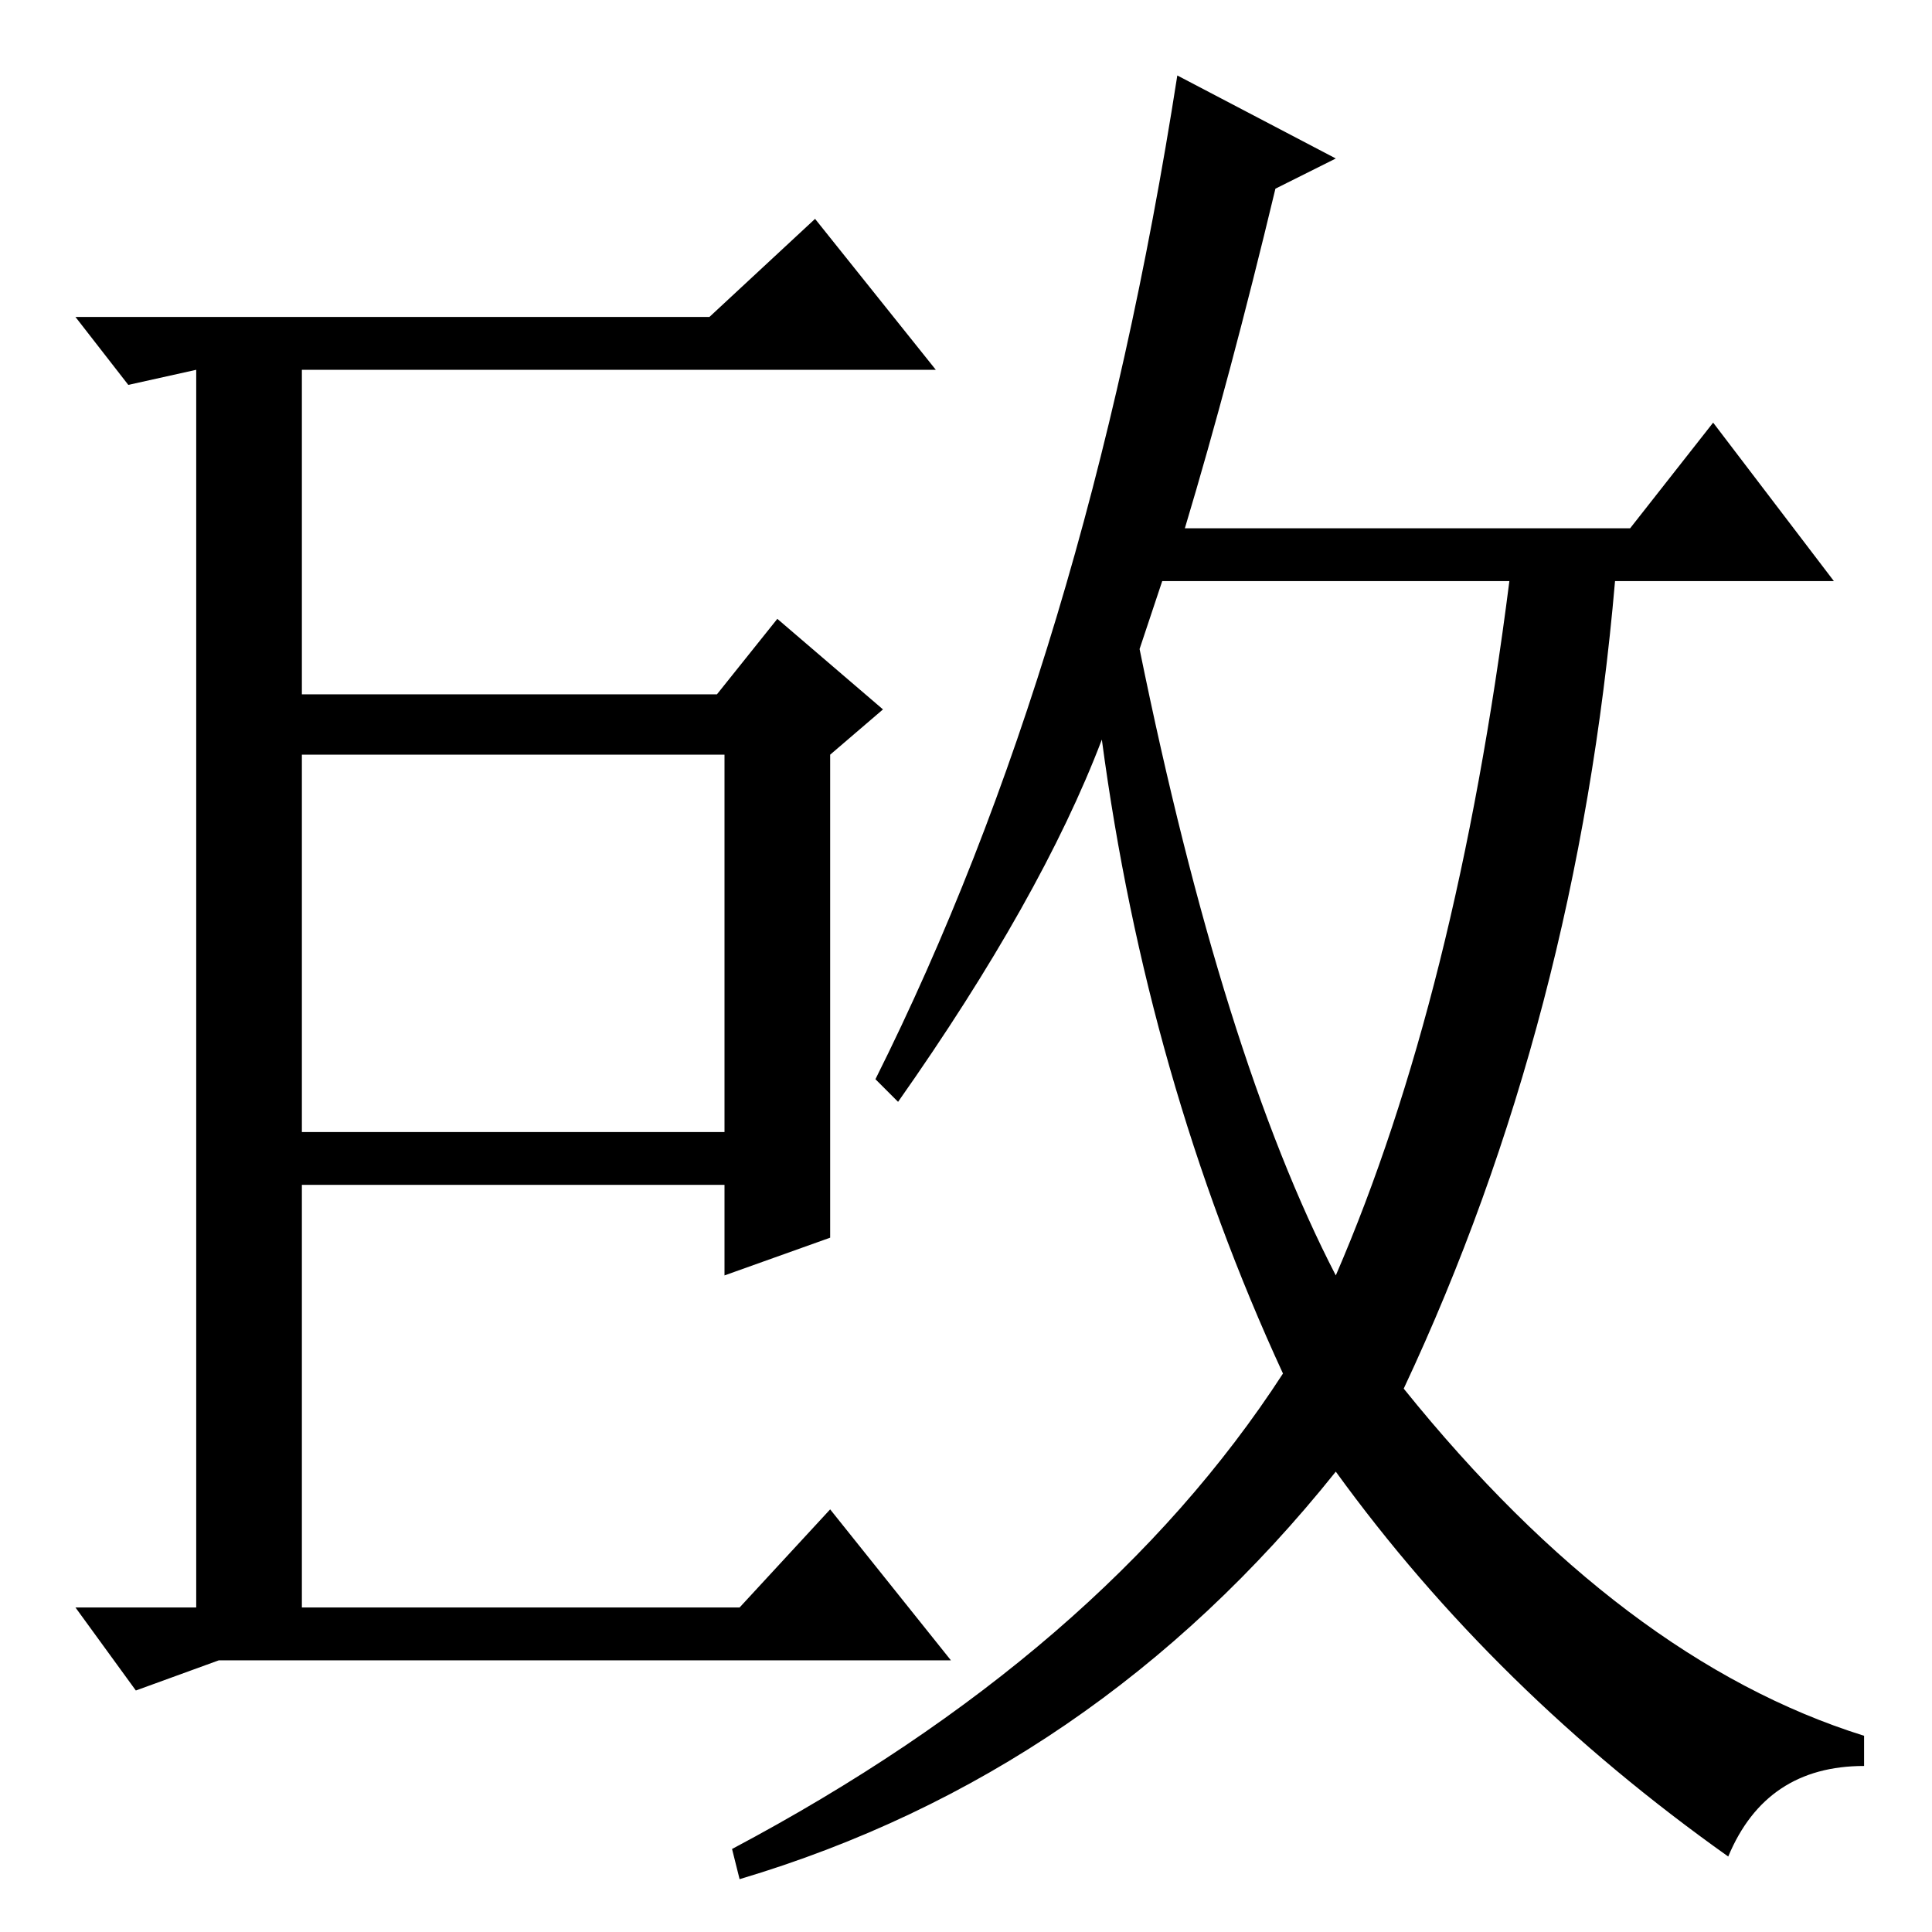 <?xml version="1.0" standalone="no"?>
<!DOCTYPE svg PUBLIC "-//W3C//DTD SVG 1.1//EN" "http://www.w3.org/Graphics/SVG/1.1/DTD/svg11.dtd" >
<svg xmlns="http://www.w3.org/2000/svg" xmlns:xlink="http://www.w3.org/1999/xlink" version="1.1" viewBox="0 -36 256 256">
  <g transform="matrix(1 0 0 -1 0 220)">
   <path fill="currentColor"
d="M40 106h56v50h-56v-50zM26 207l-9 -2l-7 9h84l14 13l16 -20h-84v-43h55l8 10l14 -12l-7 -6v-64l-14 -5v12h-56v-56h58l12 13l16 -20h-97l-11 -4l-8 11h16v164zM151 170q11 -54 26 -83q16 37 23 92h-46zM177 235l-8 -4q-6 -25 -12 -45h59l11 14l16 -21h-29
q-5 -58 -28 -107q29 -36 61 -46v-4q-13 0 -18 -12q-31 22 -52 51q-32 -40 -79 -54l-1 4q49 26 73 63q-18 39 -24 84q-8 -21 -27 -48l-3 3q28 56 40 133z" />
  </g>

</svg>
